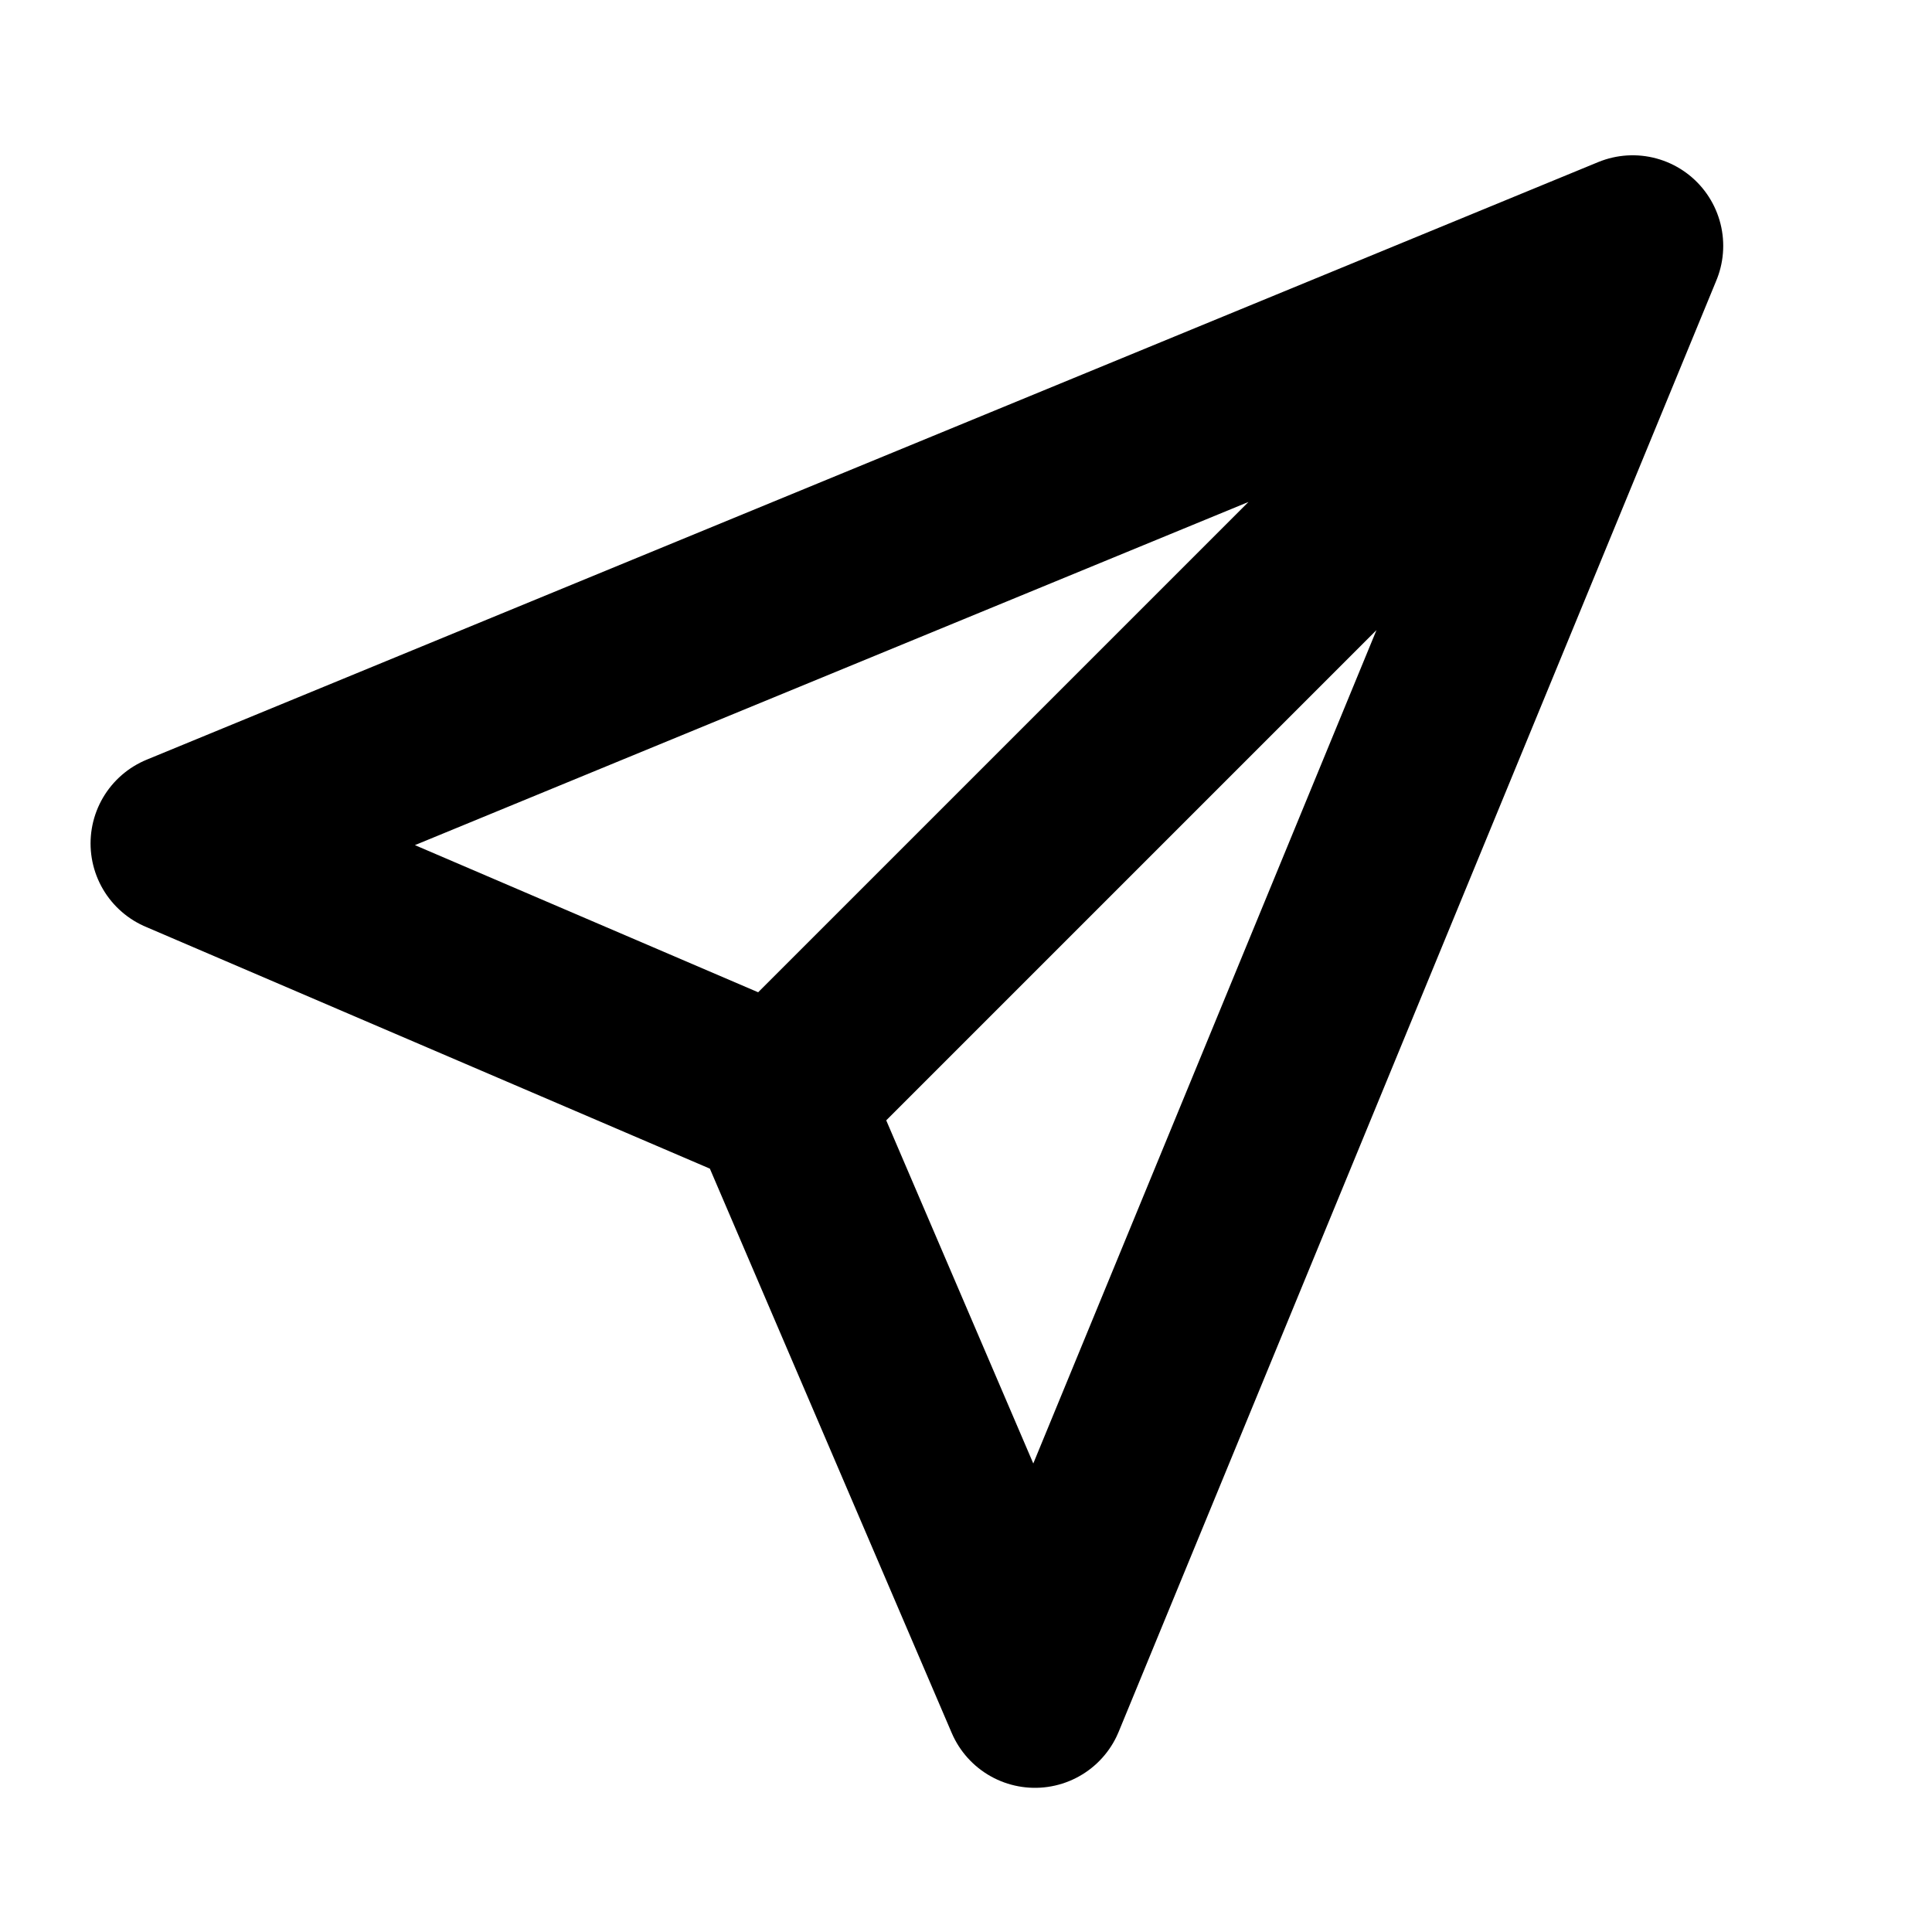 <svg width="16" height="16" viewBox="0 0 16 16" fill="none" xmlns="http://www.w3.org/2000/svg">
<path d="M13.521 2.036L1.5 6.985L6.45 9.107M13.521 2.036L8.571 14.056L6.45 9.107M13.521 2.036L6.45 9.107" stroke="black" style="stroke:black;stroke-opacity:1;" stroke-width="1.5" stroke-linecap="round" stroke-linejoin="round"/>
</svg>
